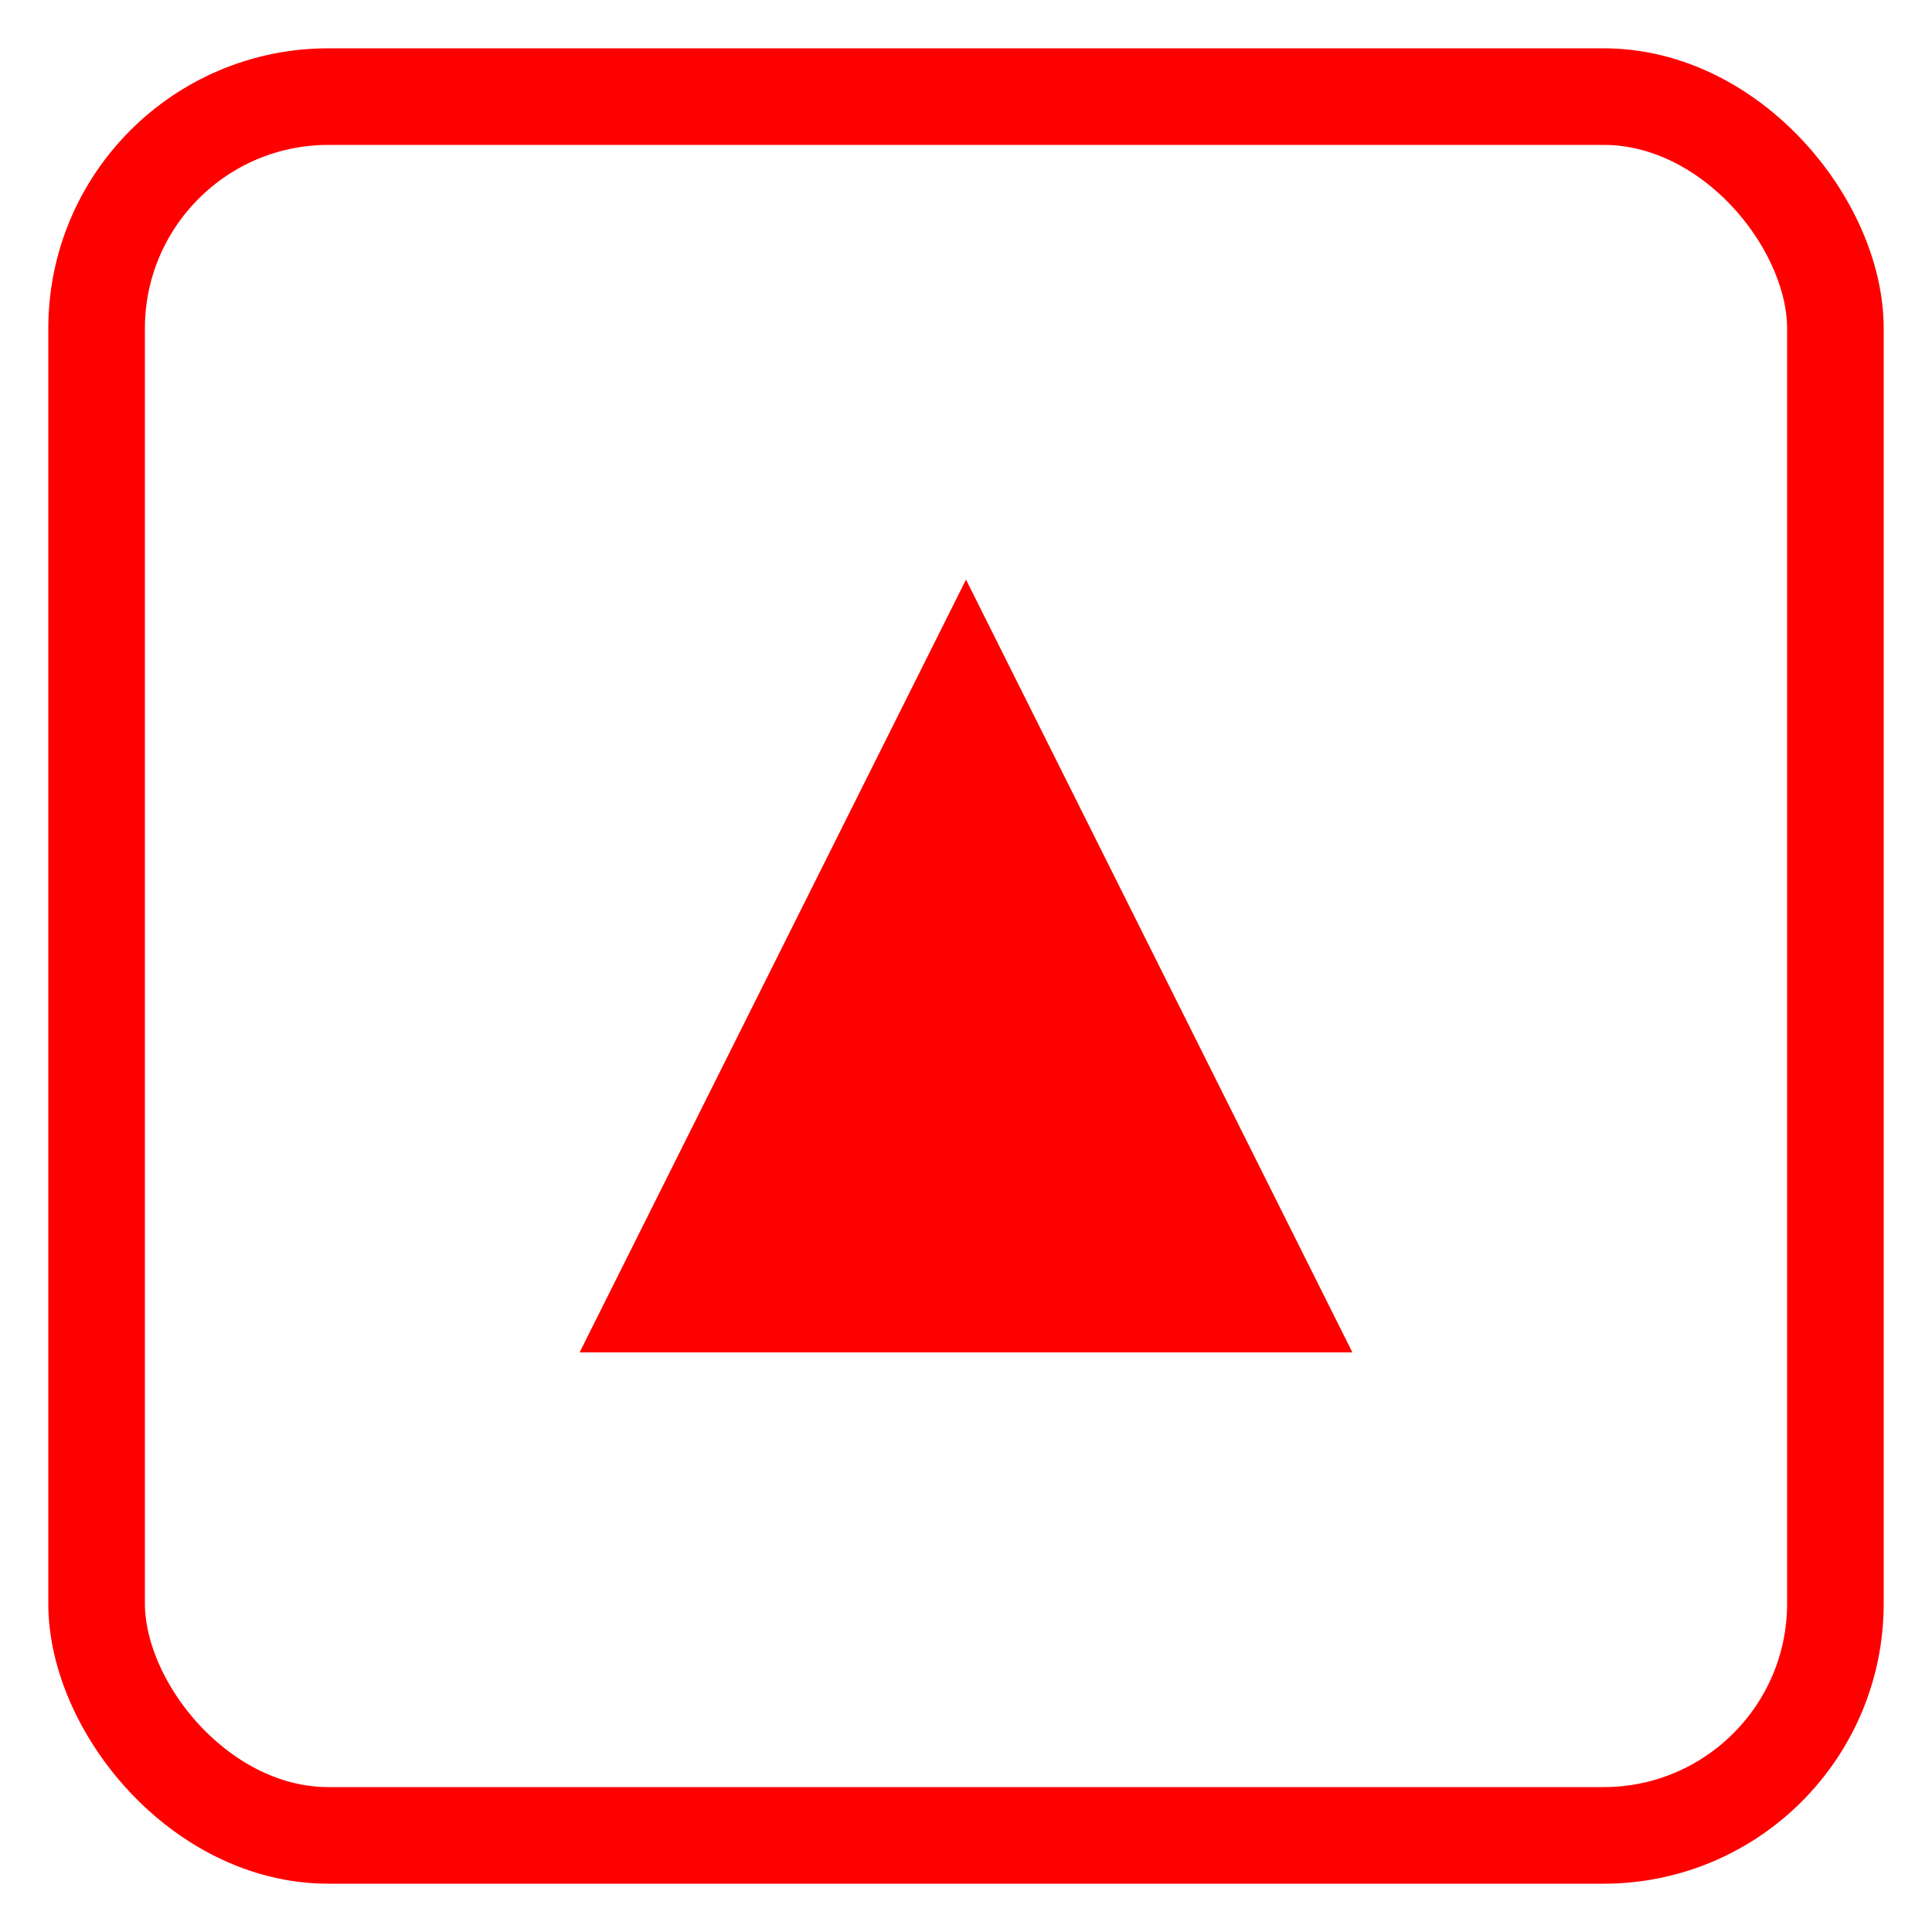 <svg width="100" height="100" viewBox="0 0 100 100">
<rect x="5" y="5" width="90" height="90" stroke="red" fill="none" stroke-width="5" rx="12" ry="12"/>
<polygon points="50,30 70,70 30,70" fill="red"/>
</svg>